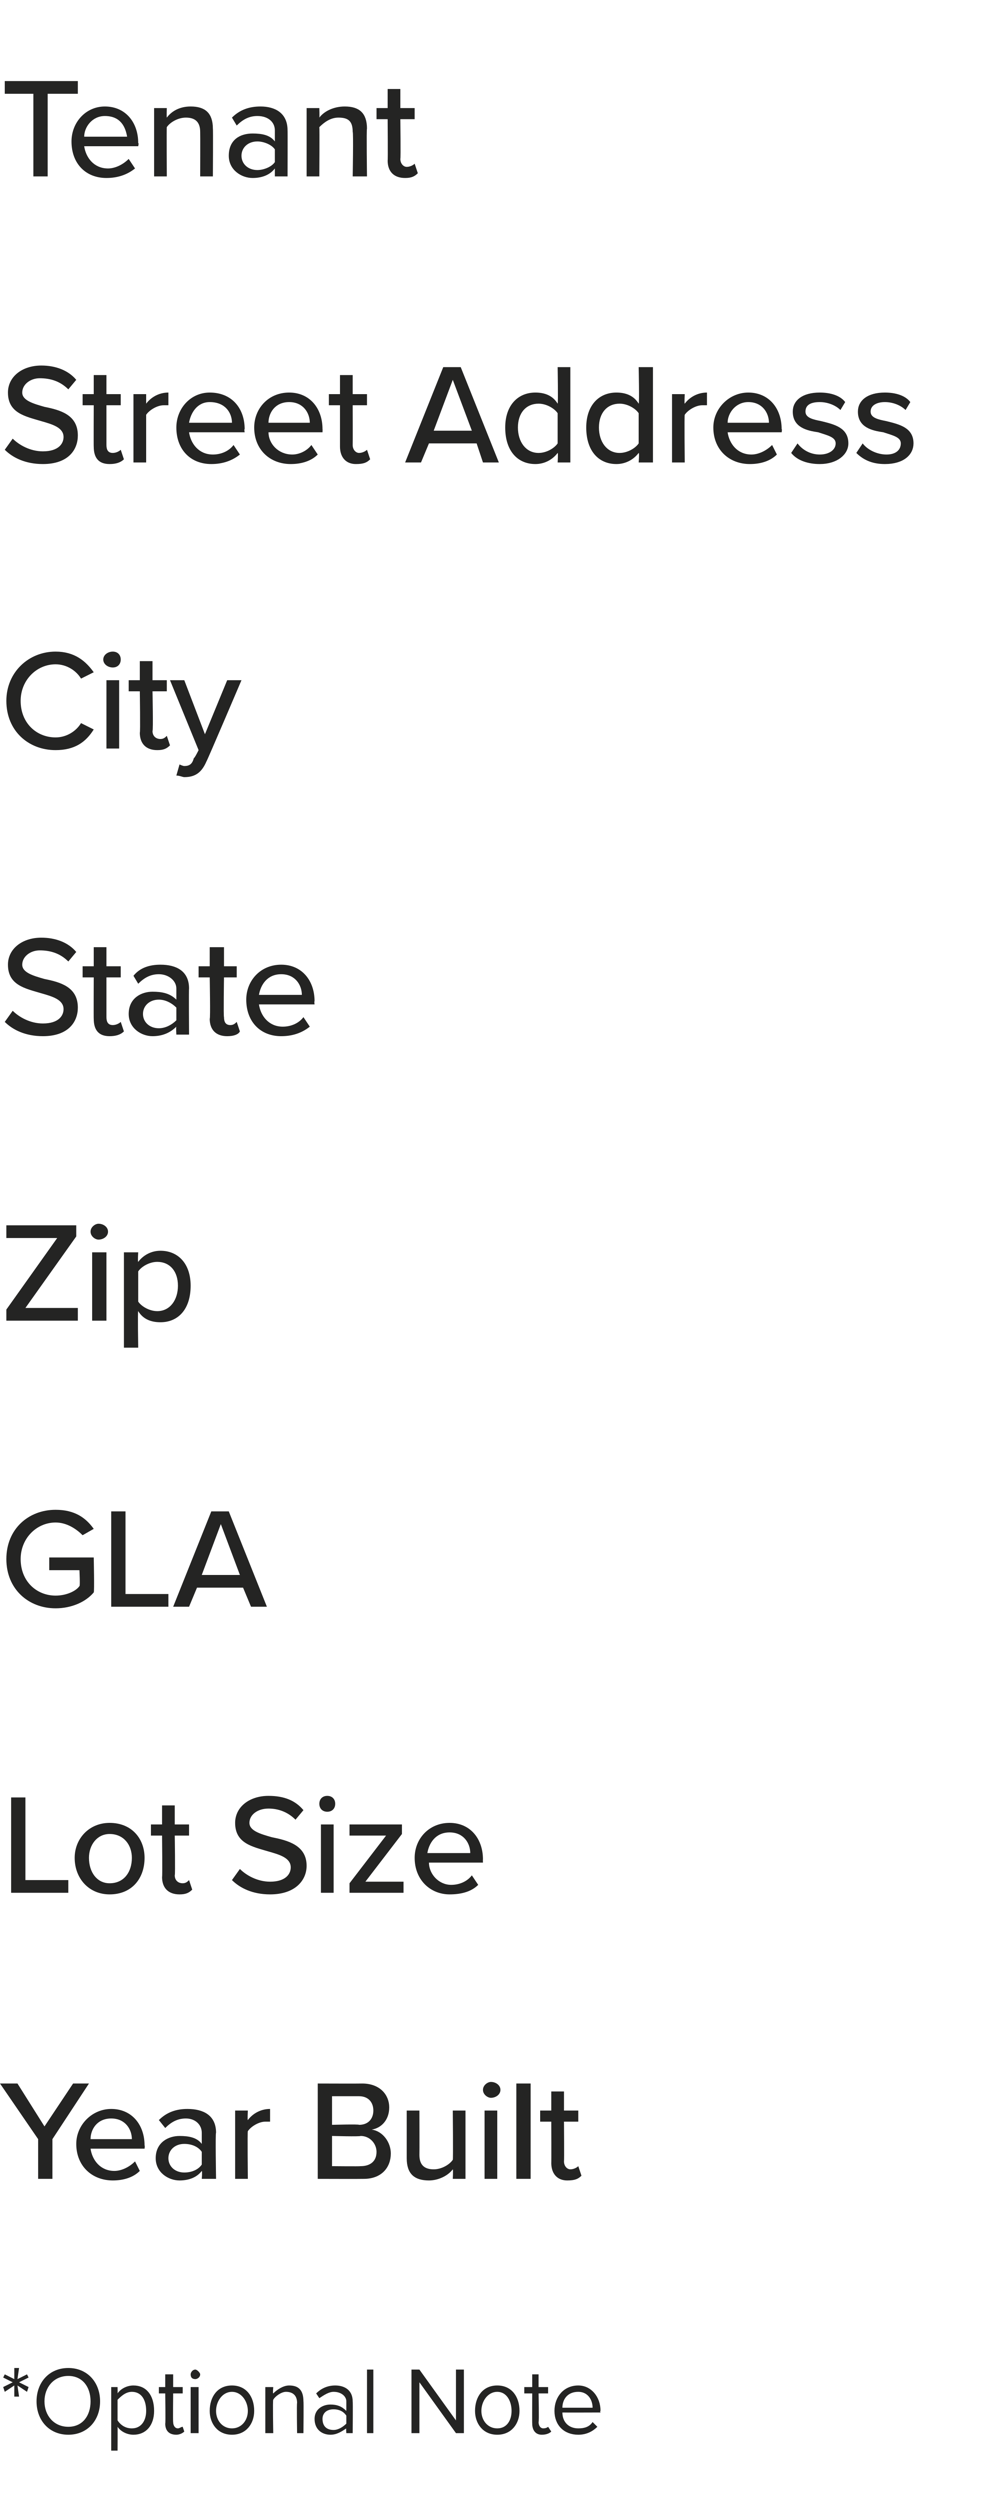 <?xml version="1.0" standalone="no"?>
<!DOCTYPE svg PUBLIC "-//W3C//DTD SVG 1.1//EN" "http://www.w3.org/Graphics/SVG/1.1/DTD/svg11.dtd">
<svg xmlns="http://www.w3.org/2000/svg" version="1.1" width="62px" height="157.3px" viewBox="0 -4 62 157.3" style="top:-4px">
  <desc>Tenant Street Address City State Zip GLA Lot Size Year Built *Optional Note</desc>
  <defs/>
  <g id="Polygon236586">
    <path d="M 0.9 146.1 L 0.3 146.5 L 0.2 146.2 L 0.8 145.9 L 0.2 145.6 L 0.3 145.4 L 0.9 145.7 L 0.9 145 L 1.2 145 L 1.1 145.7 L 1.7 145.4 L 1.8 145.6 L 1.2 145.9 L 1.8 146.2 L 1.7 146.5 L 1.1 146.1 L 1.2 146.8 L 0.9 146.8 L 0.9 146.1 Z M 4.3 145 C 5.5 145 6.3 145.9 6.3 147.1 C 6.3 148.3 5.5 149.2 4.3 149.2 C 3.1 149.2 2.3 148.3 2.3 147.1 C 2.3 145.9 3.1 145 4.3 145 Z M 4.3 145.5 C 3.4 145.5 2.8 146.2 2.8 147.1 C 2.8 148 3.4 148.7 4.3 148.7 C 5.2 148.7 5.7 148 5.7 147.1 C 5.7 146.2 5.2 145.5 4.3 145.5 Z M 7 150.2 L 7 146.2 L 7.4 146.2 C 7.4 146.2 7.41 146.64 7.4 146.6 C 7.6 146.3 8 146.1 8.4 146.1 C 9.2 146.1 9.7 146.7 9.7 147.7 C 9.7 148.6 9.2 149.2 8.4 149.2 C 8 149.2 7.6 149 7.4 148.7 C 7.41 148.67 7.4 150.2 7.4 150.2 L 7 150.2 Z M 8.3 146.5 C 7.9 146.5 7.6 146.8 7.4 147 C 7.4 147 7.4 148.3 7.4 148.3 C 7.6 148.6 7.9 148.8 8.3 148.8 C 8.9 148.8 9.2 148.3 9.2 147.7 C 9.2 147 8.9 146.5 8.3 146.5 Z M 10.4 148.5 C 10.43 148.5 10.4 146.6 10.4 146.6 L 10 146.6 L 10 146.2 L 10.4 146.2 L 10.4 145.4 L 10.9 145.4 L 10.9 146.2 L 11.5 146.2 L 11.5 146.6 L 10.9 146.6 C 10.9 146.6 10.88 148.41 10.9 148.4 C 10.9 148.6 11 148.8 11.2 148.8 C 11.3 148.8 11.4 148.7 11.5 148.7 C 11.5 148.7 11.6 149 11.6 149 C 11.5 149.1 11.3 149.2 11.1 149.2 C 10.6 149.2 10.4 148.9 10.4 148.5 Z M 12 145.4 C 12 145.3 12.1 145.1 12.3 145.1 C 12.4 145.1 12.6 145.3 12.6 145.4 C 12.6 145.6 12.4 145.7 12.3 145.7 C 12.1 145.7 12 145.6 12 145.4 Z M 12 146.2 L 12.5 146.2 L 12.5 149.1 L 12 149.1 L 12 146.2 Z M 13.2 147.7 C 13.2 146.8 13.7 146.1 14.6 146.1 C 15.5 146.1 16 146.8 16 147.7 C 16 148.5 15.5 149.2 14.6 149.2 C 13.7 149.2 13.2 148.5 13.2 147.7 Z M 15.6 147.7 C 15.6 147.1 15.2 146.5 14.6 146.5 C 14 146.5 13.6 147.1 13.6 147.7 C 13.6 148.3 14 148.8 14.6 148.8 C 15.2 148.8 15.6 148.3 15.6 147.7 Z M 18.7 147.2 C 18.7 146.7 18.4 146.5 18 146.5 C 17.7 146.5 17.3 146.8 17.2 147 C 17.16 146.99 17.2 149.1 17.2 149.1 L 16.7 149.1 L 16.7 146.2 L 17.2 146.2 C 17.2 146.2 17.16 146.63 17.2 146.6 C 17.4 146.4 17.8 146.1 18.2 146.1 C 18.8 146.1 19.1 146.4 19.1 147.1 C 19.12 147.08 19.1 149.1 19.1 149.1 L 18.7 149.1 C 18.7 149.1 18.67 147.21 18.7 147.2 Z M 21.8 148.8 C 21.5 149 21.2 149.2 20.8 149.2 C 20.3 149.2 19.8 148.9 19.8 148.2 C 19.8 147.6 20.3 147.3 20.8 147.3 C 21.2 147.3 21.5 147.4 21.8 147.7 C 21.8 147.7 21.8 147.1 21.8 147.1 C 21.8 146.8 21.5 146.5 21 146.5 C 20.7 146.5 20.4 146.7 20.1 146.9 C 20.1 146.9 19.9 146.6 19.9 146.6 C 20.2 146.3 20.6 146.1 21.1 146.1 C 21.7 146.1 22.2 146.4 22.2 147.1 C 22.22 147.12 22.2 149.1 22.2 149.1 L 21.8 149.1 C 21.8 149.1 21.77 148.78 21.8 148.8 Z M 21.8 148 C 21.6 147.7 21.3 147.6 21 147.6 C 20.5 147.6 20.3 147.9 20.3 148.2 C 20.3 148.6 20.5 148.9 21 148.9 C 21.3 148.9 21.6 148.7 21.8 148.5 C 21.8 148.5 21.8 148 21.8 148 Z M 23.1 145.1 L 23.5 145.1 L 23.5 149.1 L 23.1 149.1 L 23.1 145.1 Z M 26.4 145.9 L 26.4 149.1 L 25.9 149.1 L 25.9 145.1 L 26.4 145.1 L 28.7 148.3 L 28.7 145.1 L 29.2 145.1 L 29.2 149.1 L 28.7 149.1 L 26.4 145.9 Z M 29.9 147.7 C 29.9 146.8 30.4 146.1 31.3 146.1 C 32.2 146.1 32.7 146.8 32.7 147.7 C 32.7 148.5 32.2 149.2 31.3 149.2 C 30.4 149.2 29.9 148.5 29.9 147.7 Z M 32.2 147.7 C 32.2 147.1 31.9 146.5 31.3 146.5 C 30.7 146.5 30.3 147.1 30.3 147.7 C 30.3 148.3 30.7 148.8 31.3 148.8 C 31.9 148.8 32.2 148.3 32.2 147.7 Z M 33.5 148.5 C 33.49 148.5 33.5 146.6 33.5 146.6 L 33 146.6 L 33 146.2 L 33.5 146.2 L 33.5 145.4 L 33.9 145.4 L 33.9 146.2 L 34.5 146.2 L 34.5 146.6 L 33.9 146.6 C 33.9 146.6 33.94 148.41 33.9 148.4 C 33.9 148.6 34 148.8 34.2 148.8 C 34.4 148.8 34.5 148.7 34.5 148.7 C 34.5 148.7 34.7 149 34.7 149 C 34.6 149.1 34.4 149.2 34.1 149.2 C 33.7 149.2 33.5 148.9 33.5 148.5 Z M 36.4 146.1 C 37.2 146.1 37.8 146.8 37.8 147.7 C 37.75 147.69 37.8 147.8 37.8 147.8 C 37.8 147.8 35.41 147.81 35.4 147.8 C 35.4 148.4 35.8 148.8 36.4 148.8 C 36.8 148.8 37.1 148.7 37.3 148.4 C 37.3 148.4 37.6 148.7 37.6 148.7 C 37.3 149 36.9 149.2 36.4 149.2 C 35.5 149.2 34.9 148.6 34.9 147.7 C 34.9 146.8 35.5 146.1 36.4 146.1 Z M 35.4 147.5 C 35.4 147.5 37.3 147.5 37.3 147.5 C 37.3 147 37 146.5 36.4 146.5 C 35.7 146.5 35.4 147 35.4 147.5 Z " stroke="none" fill="#242423"/>
  </g>
  <g id="Polygon236585">
    <path d="M 2.4 130.6 L 0 127.1 L 1.1 127.1 L 2.8 129.8 L 4.6 127.1 L 5.6 127.1 L 3.3 130.6 L 3.3 133.1 L 2.4 133.1 L 2.4 130.6 Z M 7 128.7 C 8.3 128.7 9.1 129.7 9.1 131 C 9.13 131 9.1 131.2 9.1 131.2 C 9.1 131.2 5.7 131.2 5.7 131.2 C 5.8 131.9 6.3 132.6 7.2 132.6 C 7.6 132.6 8.1 132.4 8.5 132 C 8.5 132 8.8 132.6 8.8 132.6 C 8.4 133 7.8 133.2 7.1 133.2 C 5.8 133.2 4.8 132.3 4.8 130.9 C 4.8 129.7 5.8 128.7 7 128.7 Z M 5.7 130.6 C 5.7 130.6 8.3 130.6 8.3 130.6 C 8.3 130 7.9 129.3 7 129.3 C 6.1 129.3 5.7 130 5.7 130.6 Z M 12.7 132.6 C 12.4 133 11.9 133.2 11.3 133.2 C 10.6 133.2 9.8 132.7 9.8 131.8 C 9.8 130.8 10.6 130.4 11.3 130.4 C 11.9 130.4 12.4 130.5 12.7 130.9 C 12.7 130.9 12.7 130.2 12.7 130.2 C 12.7 129.7 12.3 129.3 11.7 129.3 C 11.2 129.3 10.8 129.5 10.4 129.9 C 10.4 129.9 10 129.4 10 129.4 C 10.5 128.9 11.1 128.7 11.8 128.7 C 12.8 128.7 13.6 129.1 13.6 130.2 C 13.55 130.18 13.6 133.1 13.6 133.1 L 12.7 133.1 C 12.7 133.1 12.74 132.63 12.7 132.6 Z M 12.7 131.4 C 12.5 131.1 12.1 130.9 11.6 130.9 C 11 130.9 10.6 131.3 10.6 131.8 C 10.6 132.3 11 132.7 11.6 132.7 C 12.1 132.7 12.5 132.5 12.7 132.2 C 12.7 132.2 12.7 131.4 12.7 131.4 Z M 14.8 128.8 L 15.6 128.8 C 15.6 128.8 15.57 129.43 15.6 129.4 C 15.9 129 16.4 128.7 17 128.7 C 17 128.7 17 129.5 17 129.5 C 16.9 129.5 16.8 129.5 16.7 129.5 C 16.3 129.5 15.8 129.8 15.6 130.1 C 15.57 130.09 15.6 133.1 15.6 133.1 L 14.8 133.1 L 14.8 128.8 Z M 20 127.1 C 20 127.1 22.78 127.11 22.8 127.1 C 23.9 127.1 24.5 127.8 24.5 128.6 C 24.5 129.4 24 129.9 23.4 130 C 24.1 130.1 24.6 130.8 24.6 131.5 C 24.6 132.4 24 133.1 22.9 133.1 C 22.85 133.11 20 133.1 20 133.1 L 20 127.1 Z M 22.6 129.7 C 23.2 129.7 23.5 129.3 23.5 128.8 C 23.5 128.3 23.2 127.9 22.6 127.9 C 22.61 127.9 20.9 127.9 20.9 127.9 L 20.9 129.7 C 20.9 129.7 22.61 129.65 22.6 129.7 Z M 22.7 132.3 C 23.3 132.3 23.7 132 23.7 131.4 C 23.7 130.9 23.3 130.4 22.7 130.4 C 22.65 130.45 20.9 130.4 20.9 130.4 L 20.9 132.3 C 20.9 132.3 22.65 132.32 22.7 132.3 Z M 28.5 132.5 C 28.2 132.9 27.6 133.2 27 133.2 C 26.1 133.2 25.6 132.8 25.6 131.8 C 25.6 131.83 25.6 128.8 25.6 128.8 L 26.4 128.8 C 26.4 128.8 26.41 131.56 26.4 131.6 C 26.4 132.3 26.8 132.5 27.3 132.5 C 27.8 132.5 28.3 132.2 28.5 131.9 C 28.53 131.89 28.5 128.8 28.5 128.8 L 29.3 128.8 L 29.3 133.1 L 28.5 133.1 C 28.5 133.1 28.53 132.52 28.5 132.5 Z M 30.4 127.5 C 30.4 127.2 30.7 127 30.9 127 C 31.2 127 31.5 127.2 31.5 127.5 C 31.5 127.8 31.2 128 30.9 128 C 30.7 128 30.4 127.8 30.4 127.5 Z M 30.5 128.8 L 31.3 128.8 L 31.3 133.1 L 30.5 133.1 L 30.5 128.8 Z M 32.5 127.1 L 33.4 127.1 L 33.4 133.1 L 32.5 133.1 L 32.5 127.1 Z M 34.7 132.1 C 34.71 132.15 34.7 129.5 34.7 129.5 L 34 129.5 L 34 128.8 L 34.7 128.8 L 34.7 127.6 L 35.5 127.6 L 35.5 128.8 L 36.4 128.8 L 36.4 129.5 L 35.5 129.5 C 35.5 129.5 35.52 131.97 35.5 132 C 35.5 132.3 35.7 132.5 35.9 132.5 C 36.1 132.5 36.3 132.4 36.4 132.3 C 36.4 132.3 36.6 132.9 36.6 132.9 C 36.4 133.1 36.2 133.2 35.7 133.2 C 35.1 133.2 34.7 132.8 34.7 132.1 Z " stroke="none" fill="#242423"/>
  </g>
  <g id="Polygon236584">
    <path d="M 0.7 109.1 L 1.6 109.1 L 1.6 114.3 L 4.3 114.3 L 4.3 115.1 L 0.7 115.1 L 0.7 109.1 Z M 4.7 112.9 C 4.7 111.7 5.6 110.7 6.9 110.7 C 8.3 110.7 9.1 111.7 9.1 112.9 C 9.1 114.2 8.3 115.2 6.9 115.2 C 5.6 115.2 4.7 114.2 4.7 112.9 Z M 8.3 112.9 C 8.3 112.1 7.8 111.4 6.9 111.4 C 6.1 111.4 5.6 112.1 5.6 112.9 C 5.6 113.8 6.1 114.5 6.9 114.5 C 7.8 114.5 8.3 113.8 8.3 112.9 Z M 10.2 114.1 C 10.23 114.15 10.2 111.5 10.2 111.5 L 9.5 111.5 L 9.5 110.8 L 10.2 110.8 L 10.2 109.6 L 11 109.6 L 11 110.8 L 11.9 110.8 L 11.9 111.5 L 11 111.5 C 11 111.5 11.04 113.97 11 114 C 11 114.3 11.2 114.5 11.5 114.5 C 11.7 114.5 11.8 114.4 11.9 114.3 C 11.9 114.3 12.1 114.9 12.1 114.9 C 11.9 115.1 11.7 115.2 11.3 115.2 C 10.6 115.2 10.2 114.8 10.2 114.1 Z M 15.1 113.6 C 15.5 114 16.2 114.4 17 114.4 C 18 114.4 18.3 113.9 18.3 113.5 C 18.3 112.9 17.6 112.7 16.9 112.5 C 15.9 112.2 14.8 112 14.8 110.7 C 14.8 109.7 15.7 109 16.9 109 C 17.9 109 18.6 109.3 19.1 109.9 C 19.1 109.9 18.6 110.5 18.6 110.5 C 18.1 110 17.5 109.8 16.9 109.8 C 16.2 109.8 15.7 110.2 15.7 110.7 C 15.7 111.2 16.4 111.4 17.1 111.6 C 18.1 111.8 19.3 112.1 19.3 113.4 C 19.3 114.3 18.6 115.2 17 115.2 C 15.9 115.2 15.1 114.8 14.6 114.3 C 14.6 114.3 15.1 113.6 15.1 113.6 Z M 20.1 109.5 C 20.1 109.2 20.3 109 20.6 109 C 20.9 109 21.1 109.2 21.1 109.5 C 21.1 109.8 20.9 110 20.6 110 C 20.3 110 20.1 109.8 20.1 109.5 Z M 20.2 110.8 L 21 110.8 L 21 115.1 L 20.2 115.1 L 20.2 110.8 Z M 22 114.5 L 24.3 111.5 L 22 111.5 L 22 110.8 L 25.3 110.8 L 25.3 111.4 L 23 114.4 L 25.4 114.4 L 25.4 115.1 L 22 115.1 L 22 114.5 Z M 28.3 110.7 C 29.6 110.7 30.4 111.7 30.4 113 C 30.39 113 30.4 113.2 30.4 113.2 C 30.4 113.2 26.95 113.2 27 113.2 C 27 113.9 27.6 114.6 28.4 114.6 C 28.9 114.6 29.4 114.4 29.7 114 C 29.7 114 30.1 114.6 30.1 114.6 C 29.7 115 29.1 115.2 28.3 115.2 C 27.1 115.2 26.1 114.3 26.1 112.9 C 26.1 111.7 27 110.7 28.3 110.7 Z M 26.9 112.6 C 26.9 112.6 29.6 112.6 29.6 112.6 C 29.6 112 29.2 111.3 28.3 111.3 C 27.4 111.3 27 112 26.9 112.6 Z " stroke="none" fill="#242423"/>
  </g>
  <g id="Polygon236583">
    <path d="M 3.5 91 C 4.7 91 5.4 91.5 5.9 92.2 C 5.9 92.2 5.2 92.6 5.2 92.6 C 4.8 92.2 4.2 91.8 3.5 91.8 C 2.3 91.8 1.3 92.8 1.3 94.1 C 1.3 95.5 2.3 96.4 3.5 96.4 C 4.2 96.4 4.8 96.1 5 95.8 C 5.05 95.83 5 94.8 5 94.8 L 3.1 94.8 L 3.1 94 L 5.9 94 C 5.9 94 5.95 96.17 5.9 96.2 C 5.4 96.8 4.5 97.2 3.5 97.2 C 1.8 97.2 0.4 96 0.4 94.1 C 0.4 92.2 1.8 91 3.5 91 Z M 7 91.1 L 7.9 91.1 L 7.9 96.3 L 10.6 96.3 L 10.6 97.1 L 7 97.1 L 7 91.1 Z M 15.3 95.9 L 12.4 95.9 L 11.9 97.1 L 10.9 97.1 L 13.3 91.1 L 14.4 91.1 L 16.8 97.1 L 15.8 97.1 L 15.3 95.9 Z M 12.7 95.1 L 15.1 95.1 L 13.9 91.9 L 12.7 95.1 Z " stroke="none" fill="#242423"/>
  </g>
  <g id="Polygon236582">
    <path d="M 0.4 78.4 L 3.6 73.9 L 0.4 73.9 L 0.4 73.1 L 4.8 73.1 L 4.8 73.8 L 1.6 78.3 L 4.9 78.3 L 4.9 79.1 L 0.4 79.1 L 0.4 78.4 Z M 5.7 73.5 C 5.7 73.2 6 73 6.2 73 C 6.5 73 6.8 73.2 6.8 73.5 C 6.8 73.8 6.5 74 6.2 74 C 6 74 5.7 73.8 5.7 73.5 Z M 5.8 74.8 L 6.7 74.8 L 6.7 79.1 L 5.8 79.1 L 5.8 74.8 Z M 7.8 80.8 L 7.8 74.8 L 8.7 74.8 C 8.7 74.8 8.66 75.38 8.7 75.4 C 9 75 9.5 74.7 10.1 74.7 C 11.2 74.7 12 75.5 12 76.9 C 12 78.4 11.2 79.2 10.1 79.2 C 9.5 79.2 9 79 8.7 78.5 C 8.66 78.48 8.7 80.8 8.7 80.8 L 7.8 80.8 Z M 9.9 75.4 C 9.4 75.4 8.9 75.7 8.7 76 C 8.7 76 8.7 77.9 8.7 77.9 C 8.9 78.2 9.4 78.5 9.9 78.5 C 10.7 78.5 11.2 77.8 11.2 76.9 C 11.2 76 10.7 75.4 9.9 75.4 Z " stroke="none" fill="#242423"/>
  </g>
  <g id="Polygon236581">
    <path d="M 0.8 59.6 C 1.2 60 1.9 60.4 2.7 60.4 C 3.7 60.4 4 59.9 4 59.5 C 4 58.9 3.3 58.7 2.6 58.5 C 1.6 58.2 0.5 58 0.5 56.7 C 0.5 55.7 1.4 55 2.6 55 C 3.5 55 4.3 55.3 4.8 55.9 C 4.8 55.9 4.3 56.5 4.3 56.5 C 3.8 56 3.2 55.8 2.5 55.8 C 1.9 55.8 1.4 56.2 1.4 56.7 C 1.4 57.2 2.1 57.4 2.8 57.6 C 3.8 57.8 4.9 58.1 4.9 59.4 C 4.9 60.3 4.3 61.2 2.7 61.2 C 1.6 61.2 0.8 60.8 0.3 60.3 C 0.3 60.3 0.8 59.6 0.8 59.6 Z M 5.9 60.1 C 5.89 60.15 5.9 57.5 5.9 57.5 L 5.2 57.5 L 5.2 56.8 L 5.9 56.8 L 5.9 55.6 L 6.7 55.6 L 6.7 56.8 L 7.6 56.8 L 7.6 57.5 L 6.7 57.5 C 6.7 57.5 6.7 59.97 6.7 60 C 6.7 60.3 6.8 60.5 7.1 60.5 C 7.3 60.5 7.5 60.4 7.6 60.3 C 7.6 60.3 7.8 60.9 7.8 60.9 C 7.6 61.1 7.3 61.2 6.9 61.2 C 6.2 61.2 5.9 60.8 5.9 60.1 Z M 11.1 60.6 C 10.7 61 10.2 61.2 9.6 61.2 C 8.9 61.2 8.1 60.7 8.1 59.8 C 8.1 58.8 8.9 58.4 9.6 58.4 C 10.2 58.4 10.7 58.5 11.1 58.9 C 11.1 58.9 11.1 58.2 11.1 58.2 C 11.1 57.7 10.6 57.3 10 57.3 C 9.5 57.3 9.1 57.5 8.7 57.9 C 8.7 57.9 8.4 57.4 8.4 57.4 C 8.8 56.9 9.4 56.7 10.1 56.7 C 11.1 56.7 11.9 57.1 11.9 58.2 C 11.88 58.18 11.9 61.1 11.9 61.1 L 11.1 61.1 C 11.1 61.1 11.07 60.63 11.1 60.6 Z M 11.1 59.4 C 10.8 59.1 10.4 58.9 10 58.9 C 9.4 58.9 9 59.3 9 59.8 C 9 60.3 9.4 60.7 10 60.7 C 10.4 60.7 10.8 60.5 11.1 60.2 C 11.1 60.2 11.1 59.4 11.1 59.4 Z M 13.2 60.1 C 13.25 60.15 13.2 57.5 13.2 57.5 L 12.5 57.5 L 12.5 56.8 L 13.2 56.8 L 13.2 55.6 L 14.1 55.6 L 14.1 56.8 L 14.9 56.8 L 14.9 57.5 L 14.1 57.5 C 14.1 57.5 14.06 59.97 14.1 60 C 14.1 60.3 14.2 60.5 14.5 60.5 C 14.7 60.5 14.8 60.4 14.9 60.3 C 14.9 60.3 15.1 60.9 15.1 60.9 C 15 61.1 14.7 61.2 14.3 61.2 C 13.6 61.2 13.2 60.8 13.2 60.1 Z M 17.7 56.7 C 19 56.7 19.8 57.7 19.8 59 C 19.77 59 19.8 59.2 19.8 59.2 C 19.8 59.2 16.33 59.2 16.3 59.2 C 16.4 59.9 16.9 60.6 17.8 60.6 C 18.3 60.6 18.8 60.4 19.1 60 C 19.1 60 19.5 60.6 19.5 60.6 C 19 61 18.4 61.2 17.7 61.2 C 16.4 61.2 15.5 60.3 15.5 58.9 C 15.5 57.7 16.4 56.7 17.7 56.7 Z M 16.3 58.6 C 16.3 58.6 19 58.6 19 58.6 C 19 58 18.6 57.3 17.7 57.3 C 16.8 57.3 16.4 58 16.3 58.6 Z " stroke="none" fill="#242423"/>
  </g>
  <g id="Polygon236580">
    <path d="M 0.4 40.1 C 0.4 38.3 1.8 37 3.5 37 C 4.7 37 5.4 37.6 5.9 38.3 C 5.9 38.3 5.1 38.7 5.1 38.7 C 4.8 38.2 4.2 37.8 3.5 37.8 C 2.3 37.8 1.3 38.8 1.3 40.1 C 1.3 41.5 2.3 42.4 3.5 42.4 C 4.2 42.4 4.8 42 5.1 41.5 C 5.1 41.5 5.9 41.9 5.9 41.9 C 5.4 42.7 4.7 43.2 3.5 43.2 C 1.8 43.2 0.4 42 0.4 40.1 Z M 6.5 37.5 C 6.5 37.2 6.8 37 7.1 37 C 7.4 37 7.6 37.2 7.6 37.5 C 7.6 37.8 7.4 38 7.1 38 C 6.8 38 6.5 37.8 6.5 37.5 Z M 6.7 38.8 L 7.5 38.8 L 7.5 43.1 L 6.7 43.1 L 6.7 38.8 Z M 8.8 42.1 C 8.84 42.15 8.8 39.5 8.8 39.5 L 8.1 39.5 L 8.1 38.8 L 8.8 38.8 L 8.8 37.6 L 9.6 37.6 L 9.6 38.8 L 10.5 38.8 L 10.5 39.5 L 9.6 39.5 C 9.6 39.5 9.65 41.97 9.6 42 C 9.6 42.3 9.8 42.5 10.1 42.5 C 10.3 42.5 10.4 42.4 10.5 42.3 C 10.5 42.3 10.7 42.9 10.7 42.9 C 10.5 43.1 10.3 43.2 9.9 43.2 C 9.2 43.2 8.8 42.8 8.8 42.1 Z M 11.6 44.2 C 11.9 44.2 12.1 44.1 12.2 43.7 C 12.24 43.73 12.5 43.2 12.5 43.2 L 10.7 38.8 L 11.6 38.8 L 12.9 42.2 L 14.3 38.8 L 15.2 38.8 C 15.2 38.8 13.01 43.94 13 43.9 C 12.7 44.6 12.3 44.9 11.6 44.9 C 11.5 44.9 11.3 44.8 11.1 44.8 C 11.1 44.8 11.3 44.1 11.3 44.1 C 11.3 44.1 11.5 44.2 11.6 44.2 Z " stroke="none" fill="#242423"/>
  </g>
  <g id="Polygon236579">
    <path d="M 0.8 23.6 C 1.2 24 1.9 24.4 2.7 24.4 C 3.7 24.4 4 23.9 4 23.5 C 4 22.9 3.3 22.7 2.6 22.5 C 1.6 22.2 0.5 22 0.5 20.7 C 0.5 19.7 1.4 19 2.6 19 C 3.5 19 4.3 19.3 4.8 19.9 C 4.8 19.9 4.3 20.5 4.3 20.5 C 3.8 20 3.2 19.8 2.5 19.8 C 1.9 19.8 1.4 20.2 1.4 20.7 C 1.4 21.2 2.1 21.4 2.8 21.6 C 3.8 21.8 4.9 22.1 4.9 23.4 C 4.9 24.3 4.3 25.2 2.7 25.2 C 1.6 25.2 0.8 24.8 0.3 24.3 C 0.3 24.3 0.8 23.6 0.8 23.6 Z M 5.9 24.1 C 5.89 24.15 5.9 21.5 5.9 21.5 L 5.2 21.5 L 5.2 20.8 L 5.9 20.8 L 5.9 19.6 L 6.7 19.6 L 6.7 20.8 L 7.6 20.8 L 7.6 21.5 L 6.7 21.5 C 6.7 21.5 6.7 23.97 6.7 24 C 6.7 24.3 6.8 24.5 7.1 24.5 C 7.3 24.5 7.5 24.4 7.6 24.3 C 7.6 24.3 7.8 24.9 7.8 24.9 C 7.6 25.1 7.3 25.2 6.9 25.2 C 6.2 25.2 5.9 24.8 5.9 24.1 Z M 8.4 20.8 L 9.2 20.8 C 9.2 20.8 9.2 21.43 9.2 21.4 C 9.5 21 10 20.7 10.6 20.7 C 10.6 20.7 10.6 21.5 10.6 21.5 C 10.5 21.5 10.4 21.5 10.3 21.5 C 9.9 21.5 9.4 21.8 9.2 22.1 C 9.2 22.09 9.2 25.1 9.2 25.1 L 8.4 25.1 L 8.4 20.8 Z M 13.2 20.7 C 14.6 20.7 15.4 21.7 15.4 23 C 15.36 23 15.4 23.2 15.4 23.2 C 15.4 23.2 11.92 23.2 11.9 23.2 C 12 23.9 12.5 24.6 13.4 24.6 C 13.9 24.6 14.4 24.4 14.7 24 C 14.7 24 15.1 24.6 15.1 24.6 C 14.6 25 14 25.2 13.3 25.2 C 12 25.2 11.1 24.3 11.1 22.9 C 11.1 21.7 12 20.7 13.2 20.7 Z M 11.9 22.6 C 11.9 22.6 14.6 22.6 14.6 22.6 C 14.6 22 14.2 21.3 13.2 21.3 C 12.4 21.3 12 22 11.9 22.6 Z M 18.2 20.7 C 19.5 20.7 20.3 21.7 20.3 23 C 20.31 23 20.3 23.2 20.3 23.2 C 20.3 23.2 16.87 23.2 16.9 23.2 C 16.9 23.9 17.5 24.6 18.4 24.6 C 18.8 24.6 19.3 24.4 19.6 24 C 19.6 24 20 24.6 20 24.6 C 19.6 25 19 25.2 18.3 25.2 C 17 25.2 16 24.3 16 22.9 C 16 21.7 16.9 20.7 18.2 20.7 Z M 16.9 22.6 C 16.9 22.6 19.5 22.6 19.5 22.6 C 19.5 22 19.1 21.3 18.2 21.3 C 17.3 21.3 16.9 22 16.9 22.6 Z M 21.4 24.1 C 21.4 24.15 21.4 21.5 21.4 21.5 L 20.7 21.5 L 20.7 20.8 L 21.4 20.8 L 21.4 19.6 L 22.2 19.6 L 22.2 20.8 L 23.1 20.8 L 23.1 21.5 L 22.2 21.5 C 22.2 21.5 22.21 23.97 22.2 24 C 22.2 24.3 22.4 24.5 22.6 24.5 C 22.8 24.5 23 24.4 23.1 24.3 C 23.1 24.3 23.3 24.9 23.3 24.9 C 23.1 25.1 22.9 25.2 22.4 25.2 C 21.8 25.2 21.4 24.8 21.4 24.1 Z M 30 23.9 L 27 23.9 L 26.5 25.1 L 25.5 25.1 L 27.9 19.1 L 29 19.1 L 31.4 25.1 L 30.4 25.1 L 30 23.9 Z M 27.3 23.1 L 29.7 23.1 L 28.5 19.9 L 27.3 23.1 Z M 35.1 24.5 C 34.8 24.9 34.3 25.2 33.7 25.2 C 32.6 25.2 31.8 24.4 31.8 22.9 C 31.8 21.5 32.6 20.7 33.7 20.7 C 34.3 20.7 34.8 20.9 35.1 21.4 C 35.14 21.39 35.1 19.1 35.1 19.1 L 35.9 19.1 L 35.9 25.1 L 35.1 25.1 C 35.1 25.1 35.14 24.49 35.1 24.5 Z M 35.1 22 C 34.9 21.7 34.4 21.4 33.9 21.4 C 33.1 21.4 32.6 22 32.6 22.9 C 32.6 23.8 33.1 24.5 33.9 24.5 C 34.4 24.5 34.9 24.2 35.1 23.9 C 35.1 23.9 35.1 22 35.1 22 Z M 40.2 24.5 C 39.9 24.9 39.4 25.2 38.8 25.2 C 37.7 25.2 36.9 24.4 36.9 22.9 C 36.9 21.5 37.7 20.7 38.8 20.7 C 39.4 20.7 39.9 20.9 40.2 21.4 C 40.25 21.39 40.2 19.1 40.2 19.1 L 41.1 19.1 L 41.1 25.1 L 40.2 25.1 C 40.2 25.1 40.25 24.49 40.2 24.5 Z M 40.2 22 C 40 21.7 39.5 21.4 39 21.4 C 38.2 21.4 37.7 22 37.7 22.9 C 37.7 23.8 38.2 24.5 39 24.5 C 39.5 24.5 40 24.2 40.2 23.9 C 40.2 23.9 40.2 22 40.2 22 Z M 42.3 20.8 L 43.1 20.8 C 43.1 20.8 43.07 21.43 43.1 21.4 C 43.4 21 43.9 20.7 44.5 20.7 C 44.5 20.7 44.5 21.5 44.5 21.5 C 44.4 21.5 44.3 21.5 44.2 21.5 C 43.8 21.5 43.3 21.8 43.1 22.1 C 43.07 22.09 43.1 25.1 43.1 25.1 L 42.3 25.1 L 42.3 20.8 Z M 47.1 20.7 C 48.4 20.7 49.2 21.7 49.2 23 C 49.24 23 49.2 23.2 49.2 23.2 C 49.2 23.2 45.8 23.2 45.8 23.2 C 45.9 23.9 46.4 24.6 47.3 24.6 C 47.7 24.6 48.2 24.4 48.6 24 C 48.6 24 48.9 24.6 48.9 24.6 C 48.5 25 47.9 25.2 47.2 25.2 C 45.9 25.2 44.9 24.3 44.9 22.9 C 44.9 21.7 45.9 20.7 47.1 20.7 Z M 45.8 22.6 C 45.8 22.6 48.4 22.6 48.4 22.6 C 48.4 22 48 21.3 47.1 21.3 C 46.3 21.3 45.8 22 45.8 22.6 Z M 50.2 23.9 C 50.5 24.3 51 24.6 51.6 24.6 C 52.2 24.6 52.6 24.3 52.6 23.9 C 52.6 23.5 52.1 23.4 51.5 23.2 C 50.8 23.1 49.9 22.9 49.9 21.9 C 49.9 21.2 50.5 20.7 51.6 20.7 C 52.3 20.7 52.9 20.9 53.2 21.3 C 53.2 21.3 52.9 21.8 52.9 21.8 C 52.6 21.5 52.1 21.3 51.6 21.3 C 51 21.3 50.7 21.5 50.7 21.9 C 50.7 22.3 51.2 22.4 51.7 22.5 C 52.5 22.7 53.4 22.9 53.4 23.9 C 53.4 24.6 52.7 25.2 51.6 25.2 C 50.9 25.2 50.2 25 49.8 24.5 C 49.8 24.5 50.2 23.9 50.2 23.9 Z M 54.3 23.9 C 54.6 24.3 55.2 24.6 55.8 24.6 C 56.4 24.6 56.7 24.3 56.7 23.9 C 56.7 23.5 56.2 23.4 55.6 23.2 C 54.9 23.1 54 22.9 54 21.9 C 54 21.2 54.6 20.7 55.7 20.7 C 56.4 20.7 57 20.9 57.3 21.3 C 57.3 21.3 57 21.8 57 21.8 C 56.7 21.5 56.2 21.3 55.7 21.3 C 55.2 21.3 54.8 21.5 54.8 21.9 C 54.8 22.3 55.3 22.4 55.8 22.5 C 56.6 22.7 57.5 22.9 57.5 23.9 C 57.5 24.6 56.9 25.2 55.7 25.2 C 55 25.2 54.4 25 53.9 24.5 C 53.9 24.5 54.3 23.9 54.3 23.9 Z " stroke="none" fill="#242423"/>
  </g>
  <g id="Polygon236578">
    <path d="M 2.1 1.9 L 0.3 1.9 L 0.3 1.1 L 4.9 1.1 L 4.9 1.9 L 3 1.9 L 3 7.1 L 2.1 7.1 L 2.1 1.9 Z M 6.6 2.7 C 7.9 2.7 8.7 3.7 8.7 5 C 8.75 5 8.7 5.2 8.7 5.2 C 8.7 5.2 5.31 5.2 5.3 5.2 C 5.4 5.9 5.9 6.6 6.8 6.6 C 7.2 6.6 7.7 6.4 8.1 6 C 8.1 6 8.5 6.6 8.5 6.6 C 8 7 7.4 7.2 6.7 7.2 C 5.4 7.2 4.5 6.3 4.5 4.9 C 4.5 3.7 5.4 2.7 6.6 2.7 Z M 5.3 4.6 C 5.3 4.6 8 4.6 8 4.6 C 7.9 4 7.6 3.3 6.6 3.3 C 5.8 3.3 5.3 4 5.3 4.6 Z M 12.6 4.3 C 12.6 3.6 12.2 3.4 11.7 3.4 C 11.2 3.4 10.7 3.7 10.5 4 C 10.48 4 10.5 7.1 10.5 7.1 L 9.7 7.1 L 9.7 2.8 L 10.5 2.8 C 10.5 2.8 10.48 3.37 10.5 3.4 C 10.8 3 11.3 2.7 12 2.7 C 12.9 2.7 13.4 3.1 13.4 4.1 C 13.42 4.06 13.4 7.1 13.4 7.1 L 12.6 7.1 C 12.6 7.1 12.61 4.33 12.6 4.3 Z M 17.3 6.6 C 17 7 16.5 7.2 15.9 7.2 C 15.2 7.2 14.4 6.7 14.4 5.8 C 14.4 4.8 15.1 4.4 15.9 4.4 C 16.5 4.4 17 4.5 17.3 4.9 C 17.3 4.9 17.3 4.2 17.3 4.2 C 17.3 3.7 16.9 3.3 16.2 3.3 C 15.7 3.3 15.3 3.5 14.9 3.9 C 14.9 3.9 14.6 3.4 14.6 3.4 C 15.1 2.9 15.7 2.7 16.4 2.7 C 17.3 2.7 18.1 3.1 18.1 4.2 C 18.11 4.18 18.1 7.1 18.1 7.1 L 17.3 7.1 C 17.3 7.1 17.3 6.63 17.3 6.6 Z M 17.3 5.4 C 17.1 5.1 16.6 4.9 16.2 4.9 C 15.6 4.9 15.2 5.3 15.2 5.8 C 15.2 6.3 15.6 6.7 16.2 6.7 C 16.6 6.7 17.1 6.5 17.3 6.2 C 17.3 6.2 17.3 5.4 17.3 5.4 Z M 22.2 4.3 C 22.2 3.6 21.9 3.4 21.3 3.4 C 20.8 3.4 20.4 3.7 20.1 4 C 20.12 4 20.1 7.1 20.1 7.1 L 19.3 7.1 L 19.3 2.8 L 20.1 2.8 C 20.1 2.8 20.12 3.37 20.1 3.4 C 20.4 3 21 2.7 21.7 2.7 C 22.6 2.7 23.1 3.1 23.1 4.1 C 23.06 4.06 23.1 7.1 23.1 7.1 L 22.2 7.1 C 22.2 7.1 22.25 4.33 22.2 4.3 Z M 24.4 6.1 C 24.42 6.15 24.4 3.5 24.4 3.5 L 23.7 3.5 L 23.7 2.8 L 24.4 2.8 L 24.4 1.6 L 25.2 1.6 L 25.2 2.8 L 26.1 2.8 L 26.1 3.5 L 25.2 3.5 C 25.2 3.5 25.23 5.97 25.2 6 C 25.2 6.3 25.4 6.5 25.6 6.5 C 25.8 6.5 26 6.4 26.1 6.3 C 26.1 6.3 26.3 6.9 26.3 6.9 C 26.1 7.1 25.9 7.2 25.5 7.2 C 24.8 7.2 24.4 6.8 24.4 6.1 Z " stroke="none" fill="#242423"/>
  </g>
</svg>